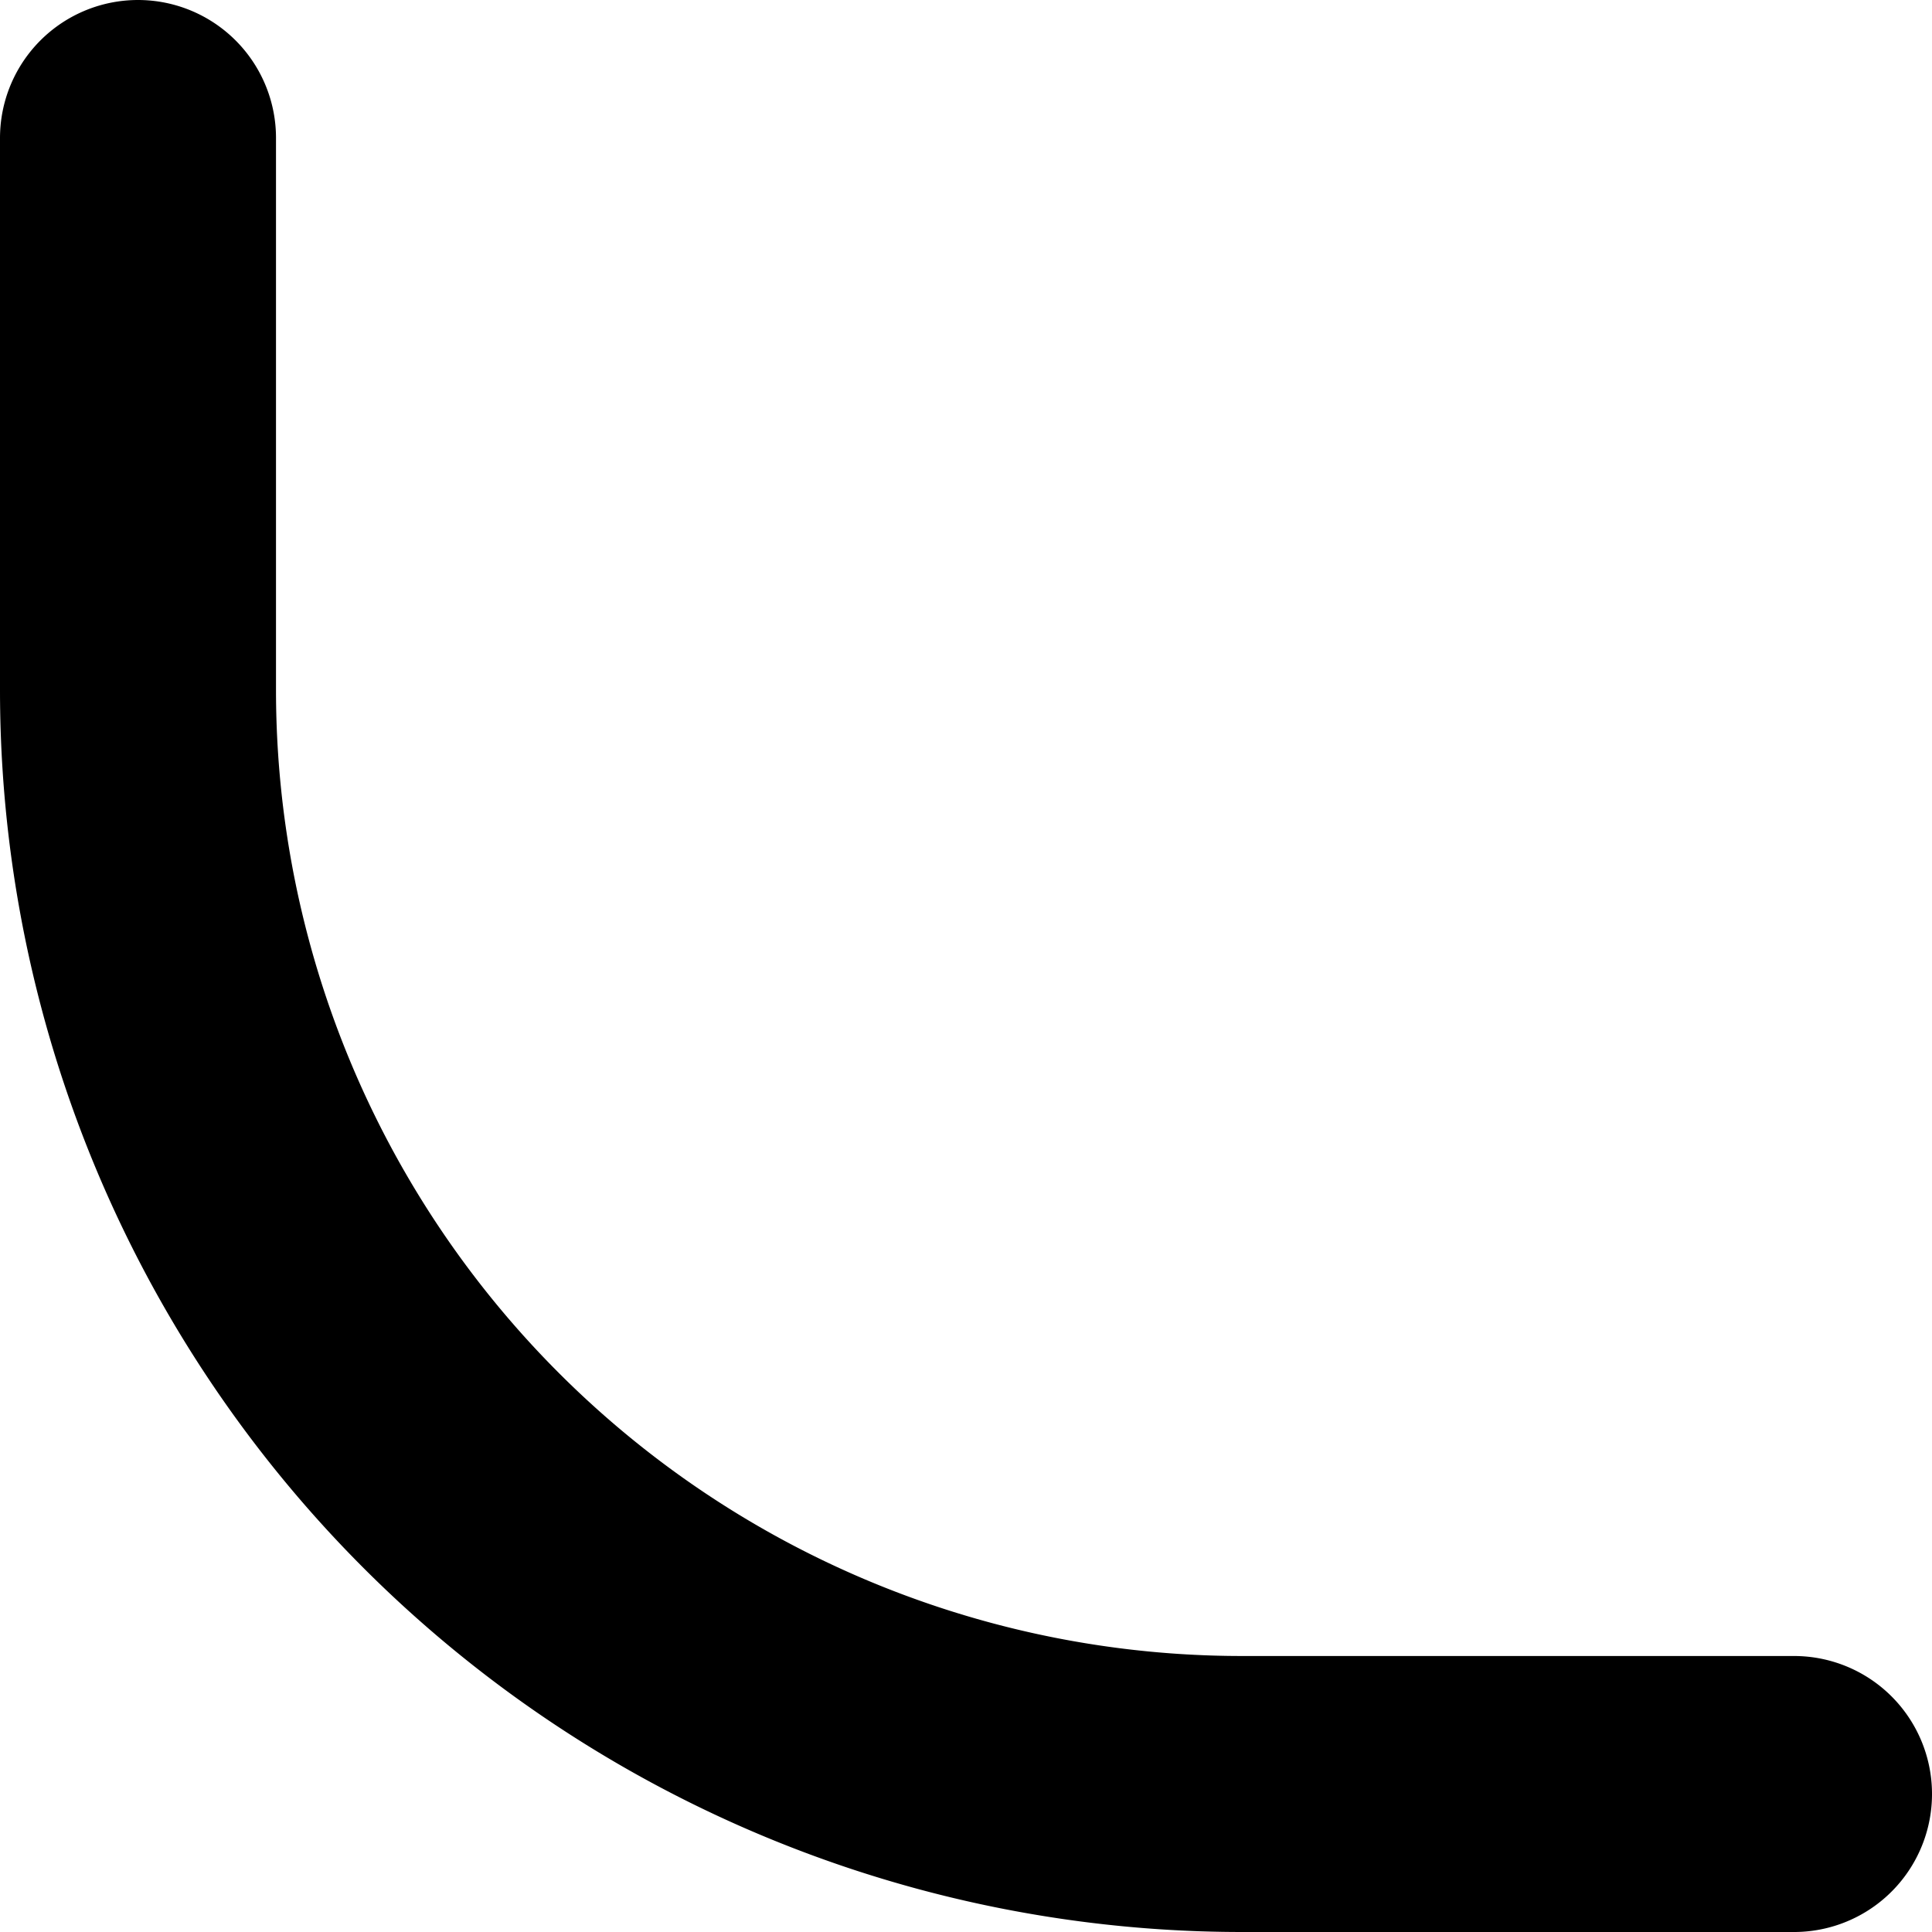 <svg xmlns='http://www.w3.org/2000/svg' width='14' height='14' fill='none' viewBox='0 0 14 14'>
    <path d='M1 1v4a8 8 0 0 0 8 8h4' stroke='currentColor' stroke-width='2' stroke-linecap='round' />
</svg>